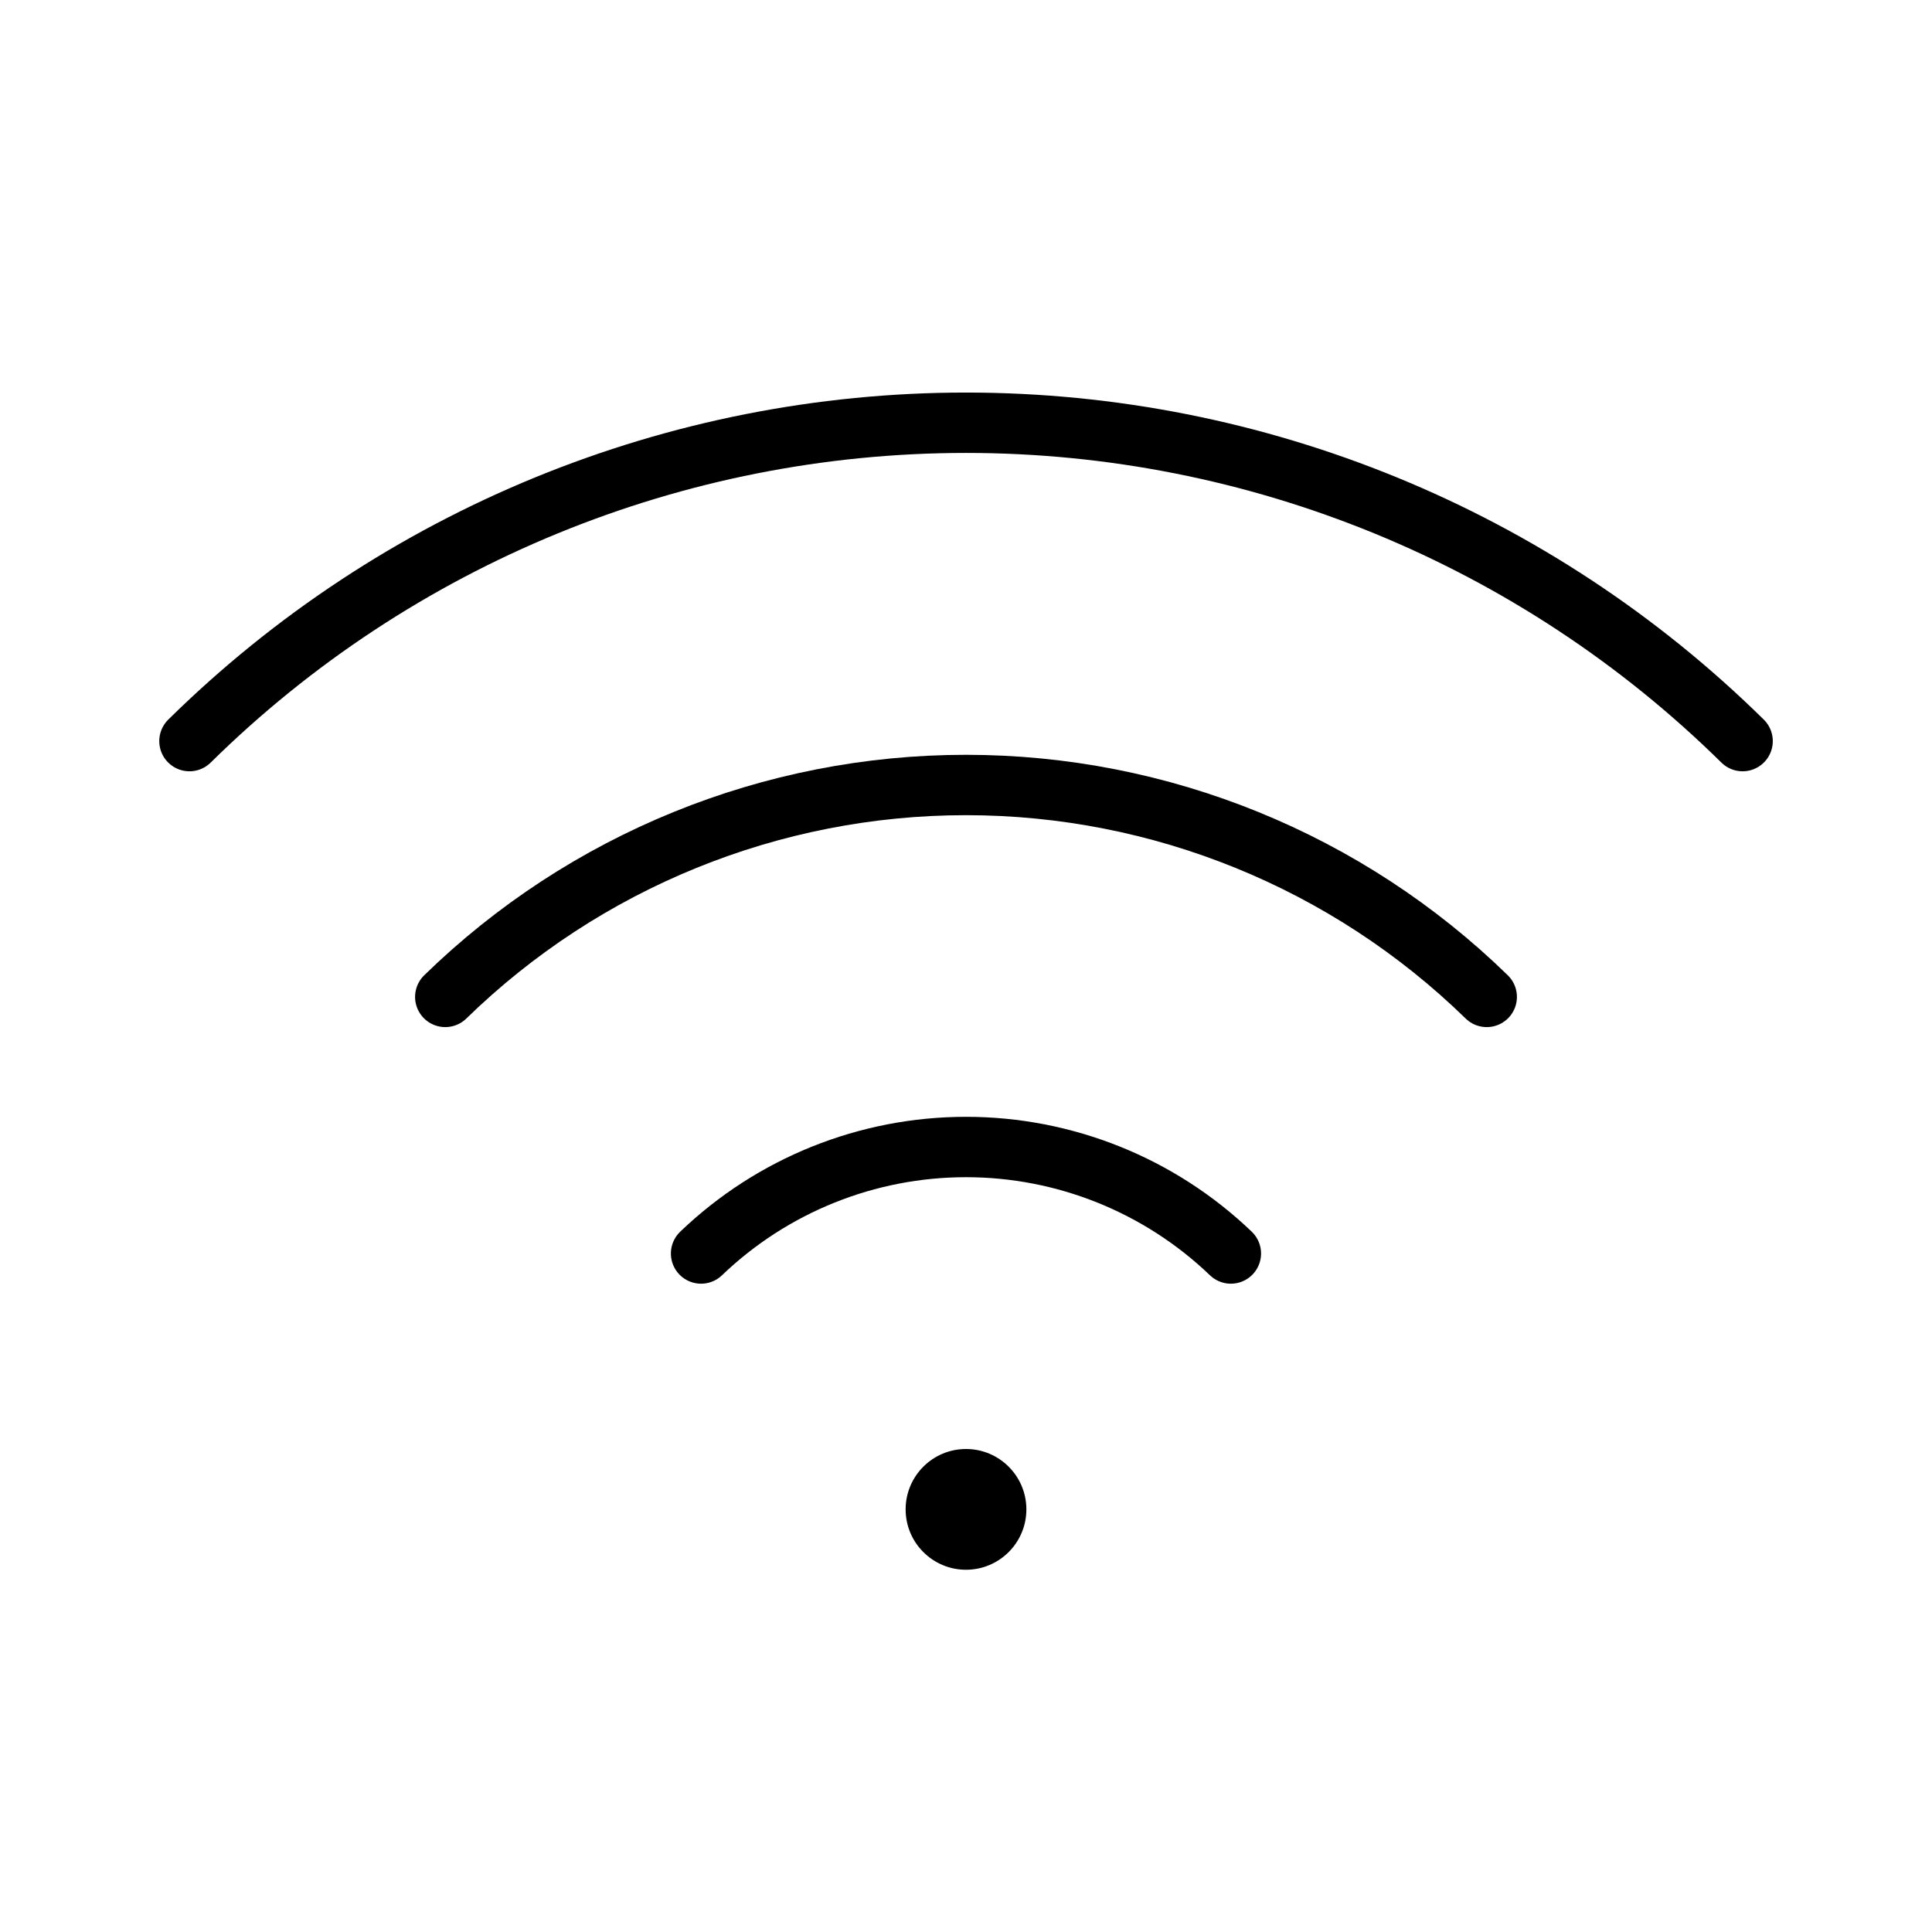 <svg width="32" height="32" viewBox="0 0 32 32" fill="none" xmlns="http://www.w3.org/2000/svg">
<path d="M11.612 20.762C12.792 19.63 14.364 18.998 16 18.998C17.635 18.998 19.207 19.63 20.387 20.762" stroke="black" stroke-linecap="round" stroke-linejoin="round"/>
<path d="M7.375 16.512C9.682 14.262 12.777 13.002 16 13.002C19.223 13.002 22.318 14.262 24.625 16.512" stroke="black" stroke-linecap="round" stroke-linejoin="round"/>
<path d="M3.138 12.275C6.566 8.896 11.187 7.002 16 7.002C20.814 7.002 25.434 8.896 28.863 12.275" stroke="black" stroke-linecap="round" stroke-linejoin="round"/>
<path d="M16 26C16.552 26 17 25.552 17 25C17 24.448 16.552 24 16 24C15.448 24 15 24.448 15 25C15 25.552 15.448 26 16 26Z" fill="black"/>
</svg>
